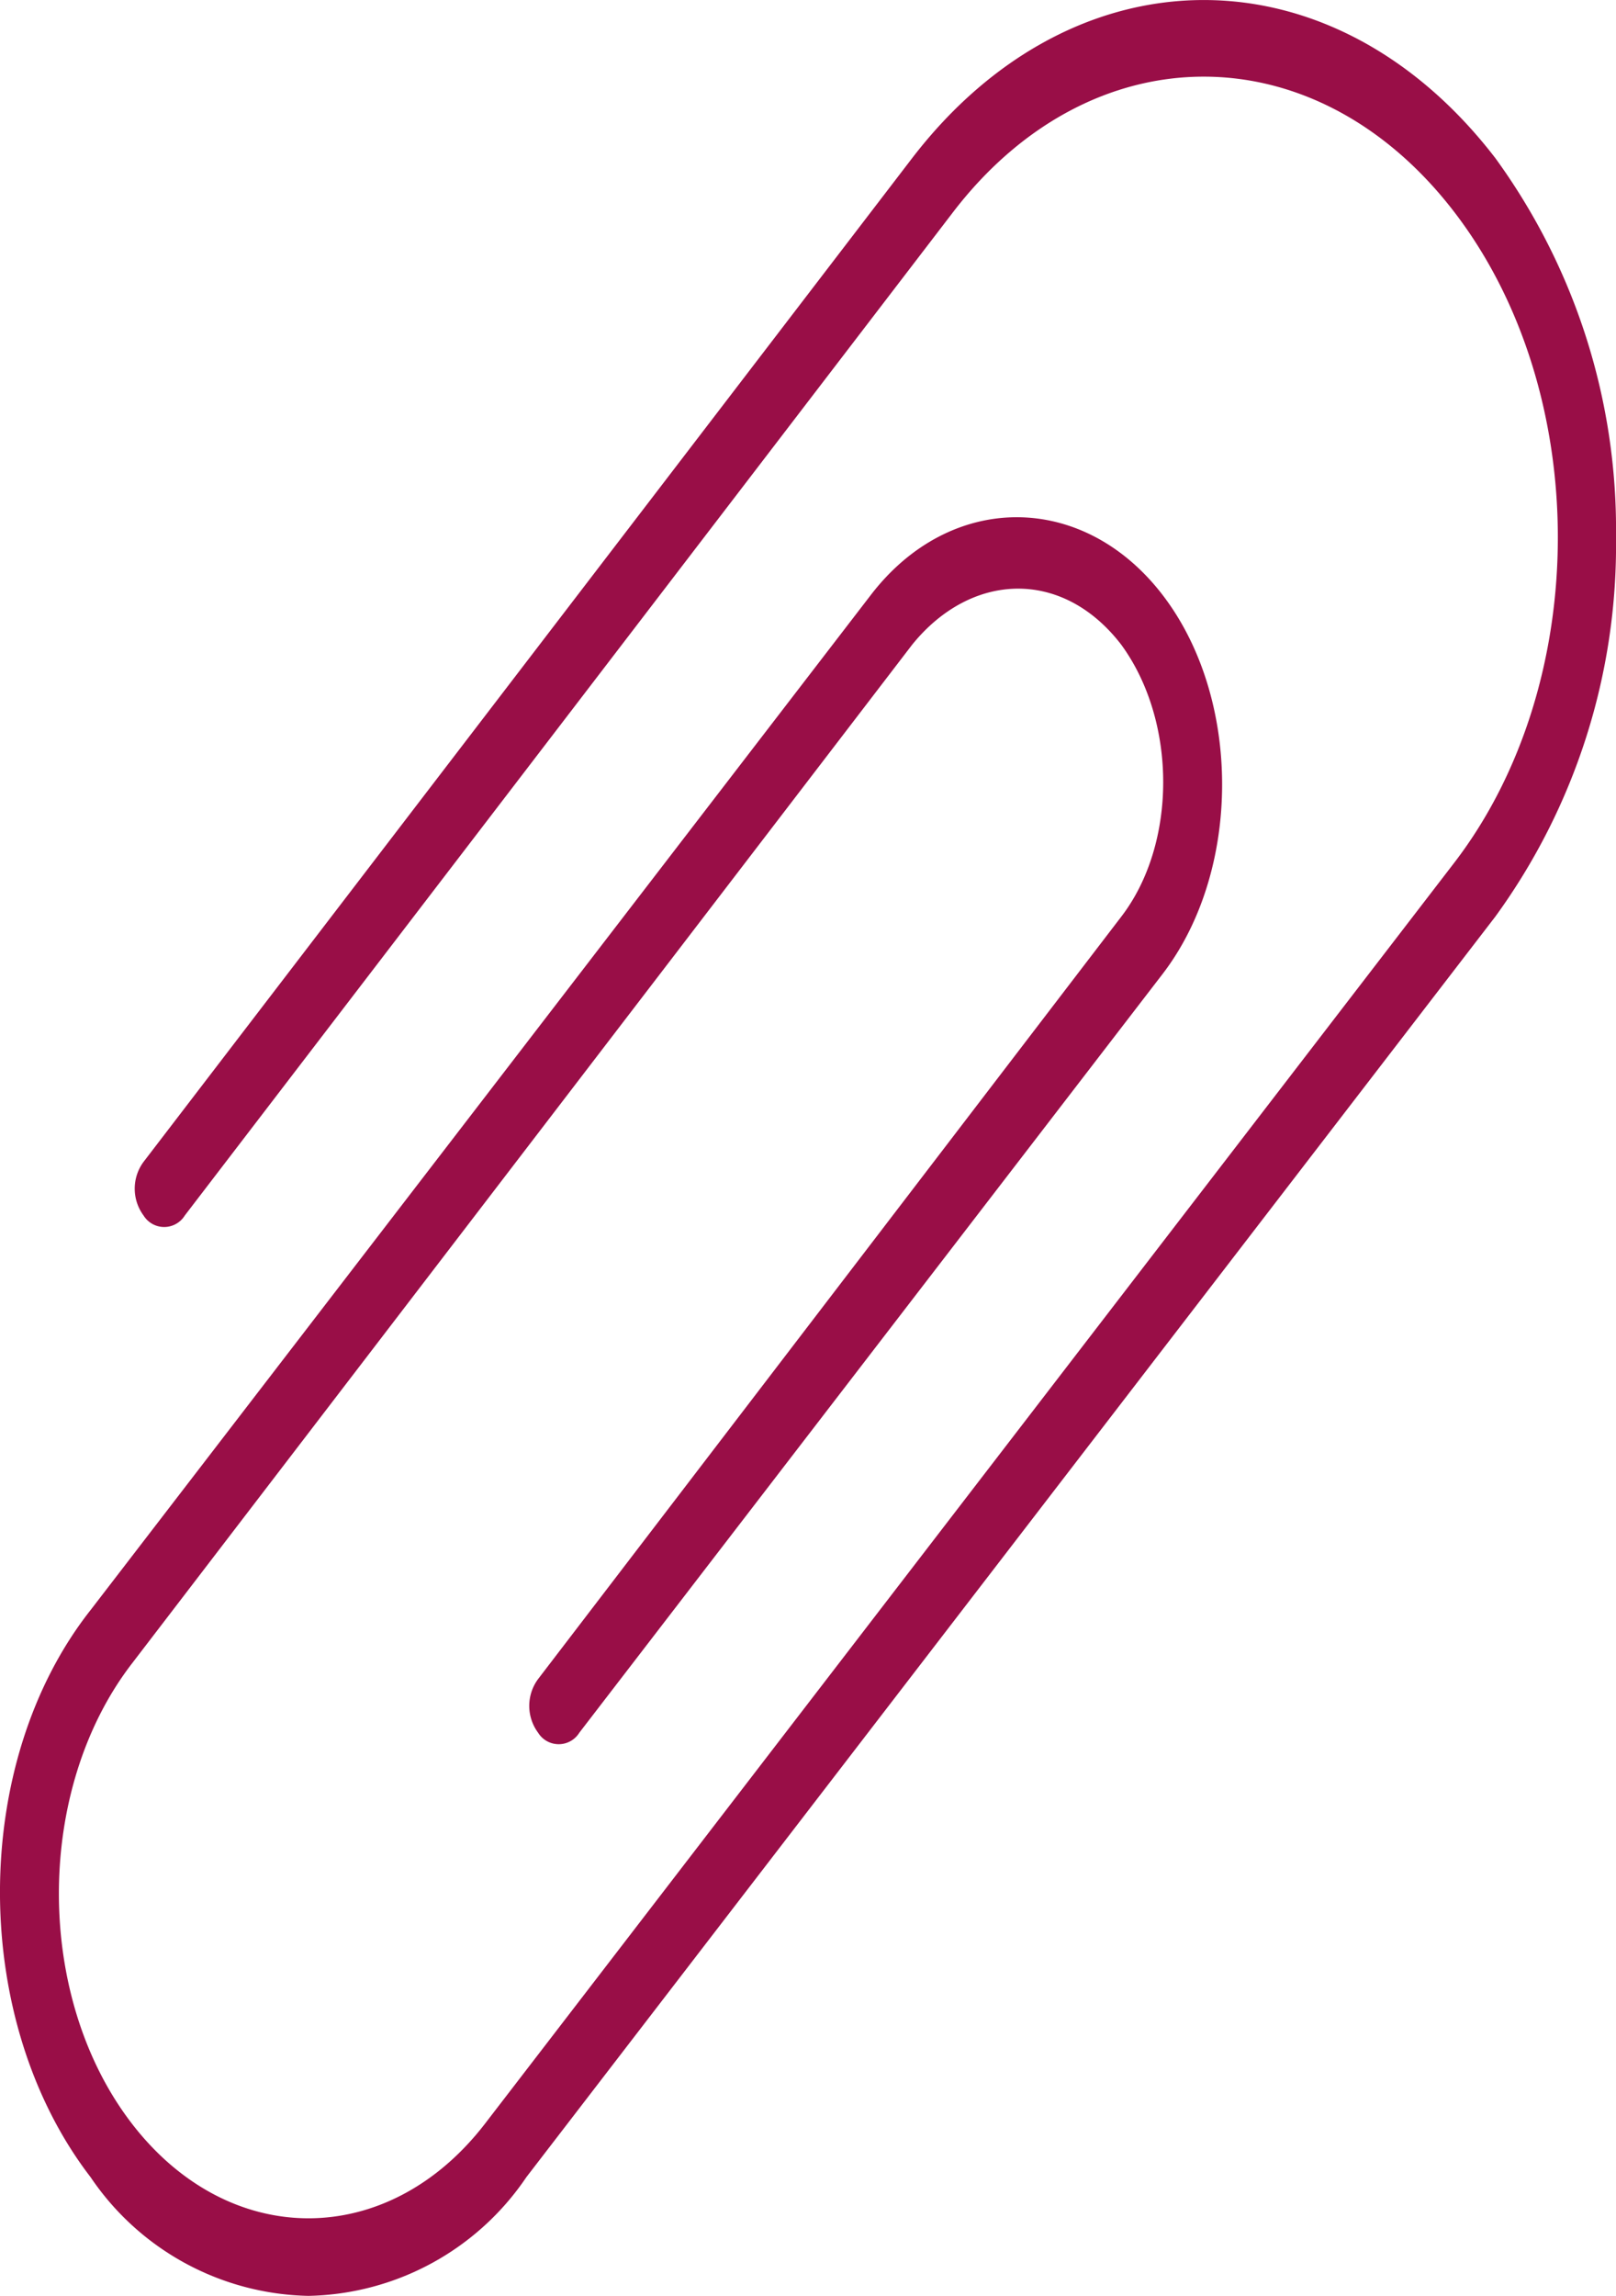 <svg xmlns="http://www.w3.org/2000/svg" width="76.14" height="108.143" viewBox="0 0 76.14 108.143">
  <g id="attachment-attach-svgrepo-com" transform="translate(-1495.547 863.68)">
    <g id="Group_37352" data-name="Group 37352" transform="translate(1495.547 -863.679)">
      <path id="Path_39015" data-name="Path 39015" d="M92,7.444c-7.631-9.925-19.842-9.925-27.473,0L28.311,54.726a2.125,2.125,0,0,0,0,2.527,1.142,1.142,0,0,0,1.943,0L66.468,9.971c6.521-8.482,17.066-8.482,23.588,0s6.521,22.2,0,30.679L44.406,100.022c-4.579,5.955-12.071,5.955-16.65,0s-4.579-15.7,0-21.656l36.769-48c2.775-3.429,7.076-3.609,9.851,0,2.636,3.609,2.636,9.384,0,12.813L46.9,79.088a2.125,2.125,0,0,0,0,2.527,1.142,1.142,0,0,0,1.943,0L76.319,45.883c3.746-4.873,3.746-12.993,0-17.866s-9.99-4.873-13.736,0L25.813,75.84c-5.689,7.218-5.689,19.31,0,26.708a12.687,12.687,0,0,0,10.268,5.594,12.687,12.687,0,0,0,10.268-5.594L92,43.176A29.737,29.737,0,0,0,97.687,25.31,29.739,29.739,0,0,0,92,7.444Z" transform="translate(-21.547 0)" fill="#990e47"/>
    </g>
  </g>
</svg>
